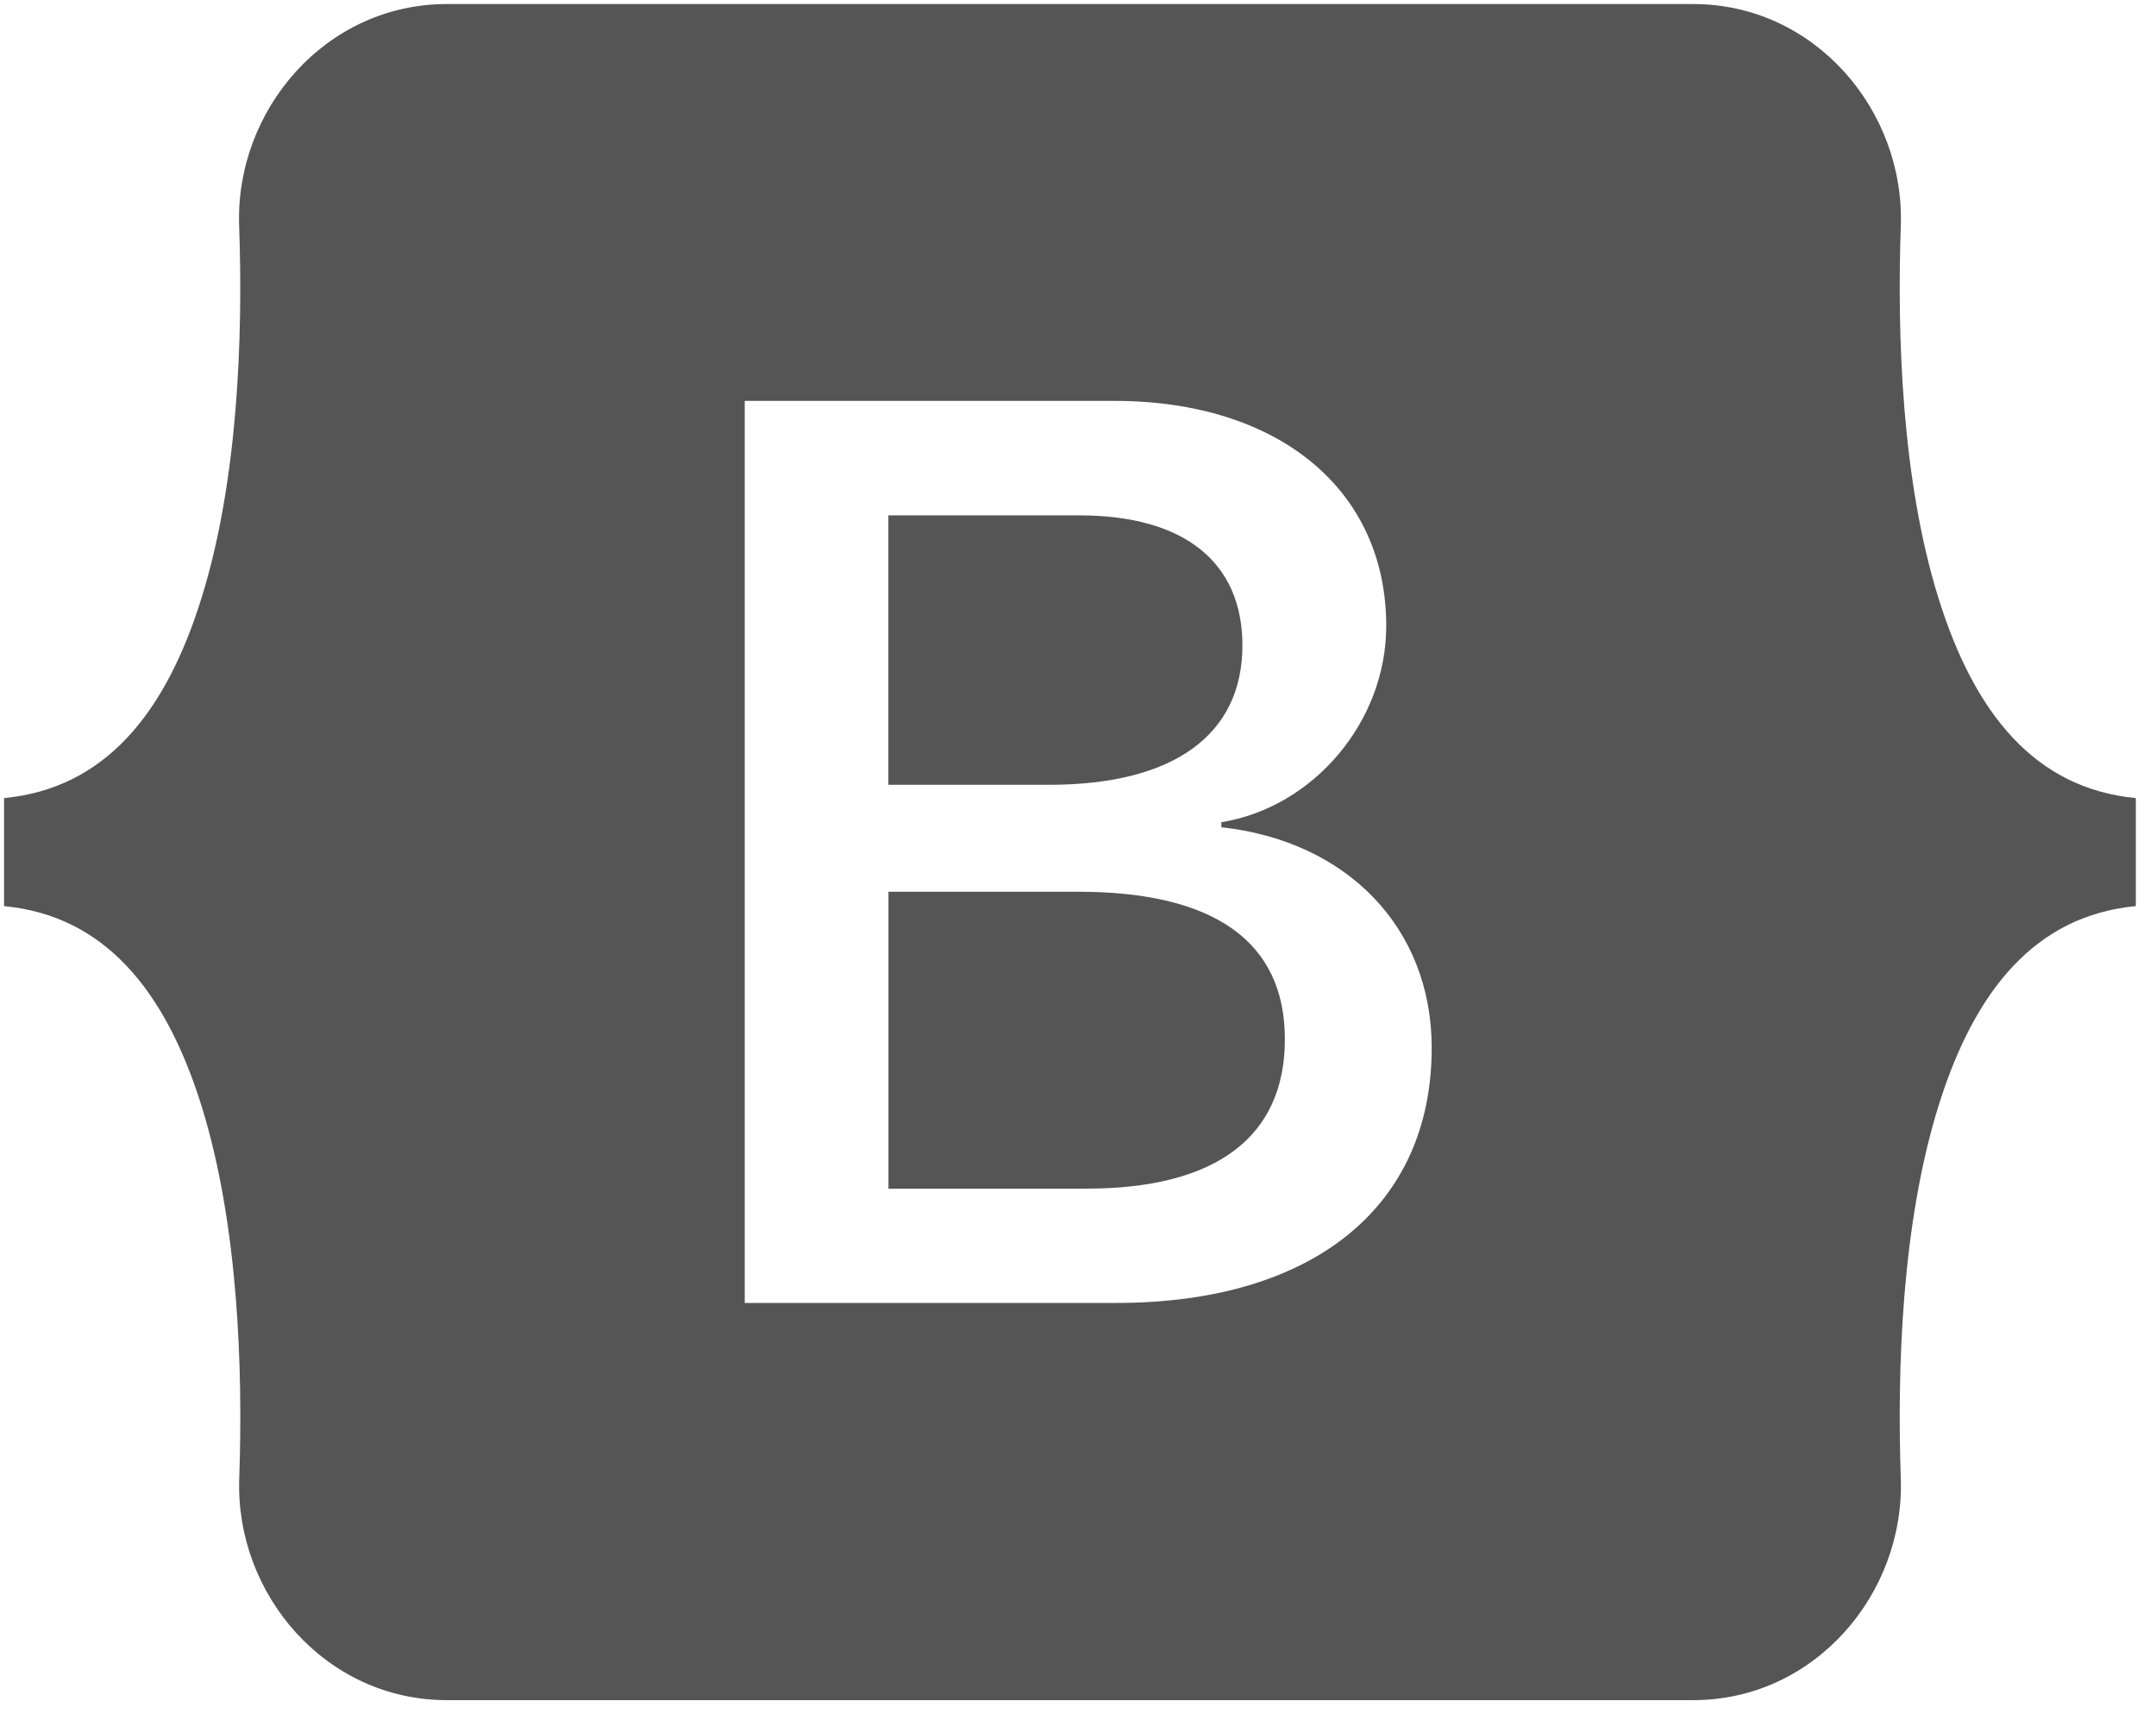 <svg width="89" height="71" viewBox="0 0 89 71" fill="none" xmlns="http://www.w3.org/2000/svg">
<path d="M43.323 32.389H36.672V21.27H44.563C48.853 21.27 51.287 23.18 51.287 26.635C51.287 30.325 48.453 32.389 43.316 32.389H43.323ZM44.511 36.803H36.676V49.056H44.856C50.206 49.056 53.04 46.915 53.04 42.889C53.04 38.863 50.125 36.803 44.511 36.803ZM88.167 32.938V37.396C84.031 37.791 81.504 40.851 80.005 45.696C78.512 50.524 78.307 56.446 78.465 61.017C78.63 65.775 74.915 70.167 69.896 70.167H18.445C13.422 70.167 9.707 65.775 9.876 61.017C10.034 56.446 9.828 50.524 8.336 45.696C6.833 40.851 4.303 37.791 0.167 37.396V32.938C4.303 32.543 6.836 29.483 8.332 24.637C9.828 19.81 10.034 13.888 9.872 9.317C9.707 4.559 13.422 0.167 18.445 0.167H69.896C74.919 0.167 78.63 4.559 78.465 9.317C78.307 13.888 78.512 19.81 80.005 24.637C81.504 29.483 84.031 32.543 88.167 32.938ZM59.101 43.248C59.101 38.292 55.607 34.709 50.418 34.142V33.933C54.232 33.315 57.224 29.779 57.224 25.834C57.224 20.209 52.776 16.545 45.996 16.545H30.743V53.774H46.073C54.206 53.774 59.101 49.799 59.101 43.248Z" fill="#555555"/>
</svg>
